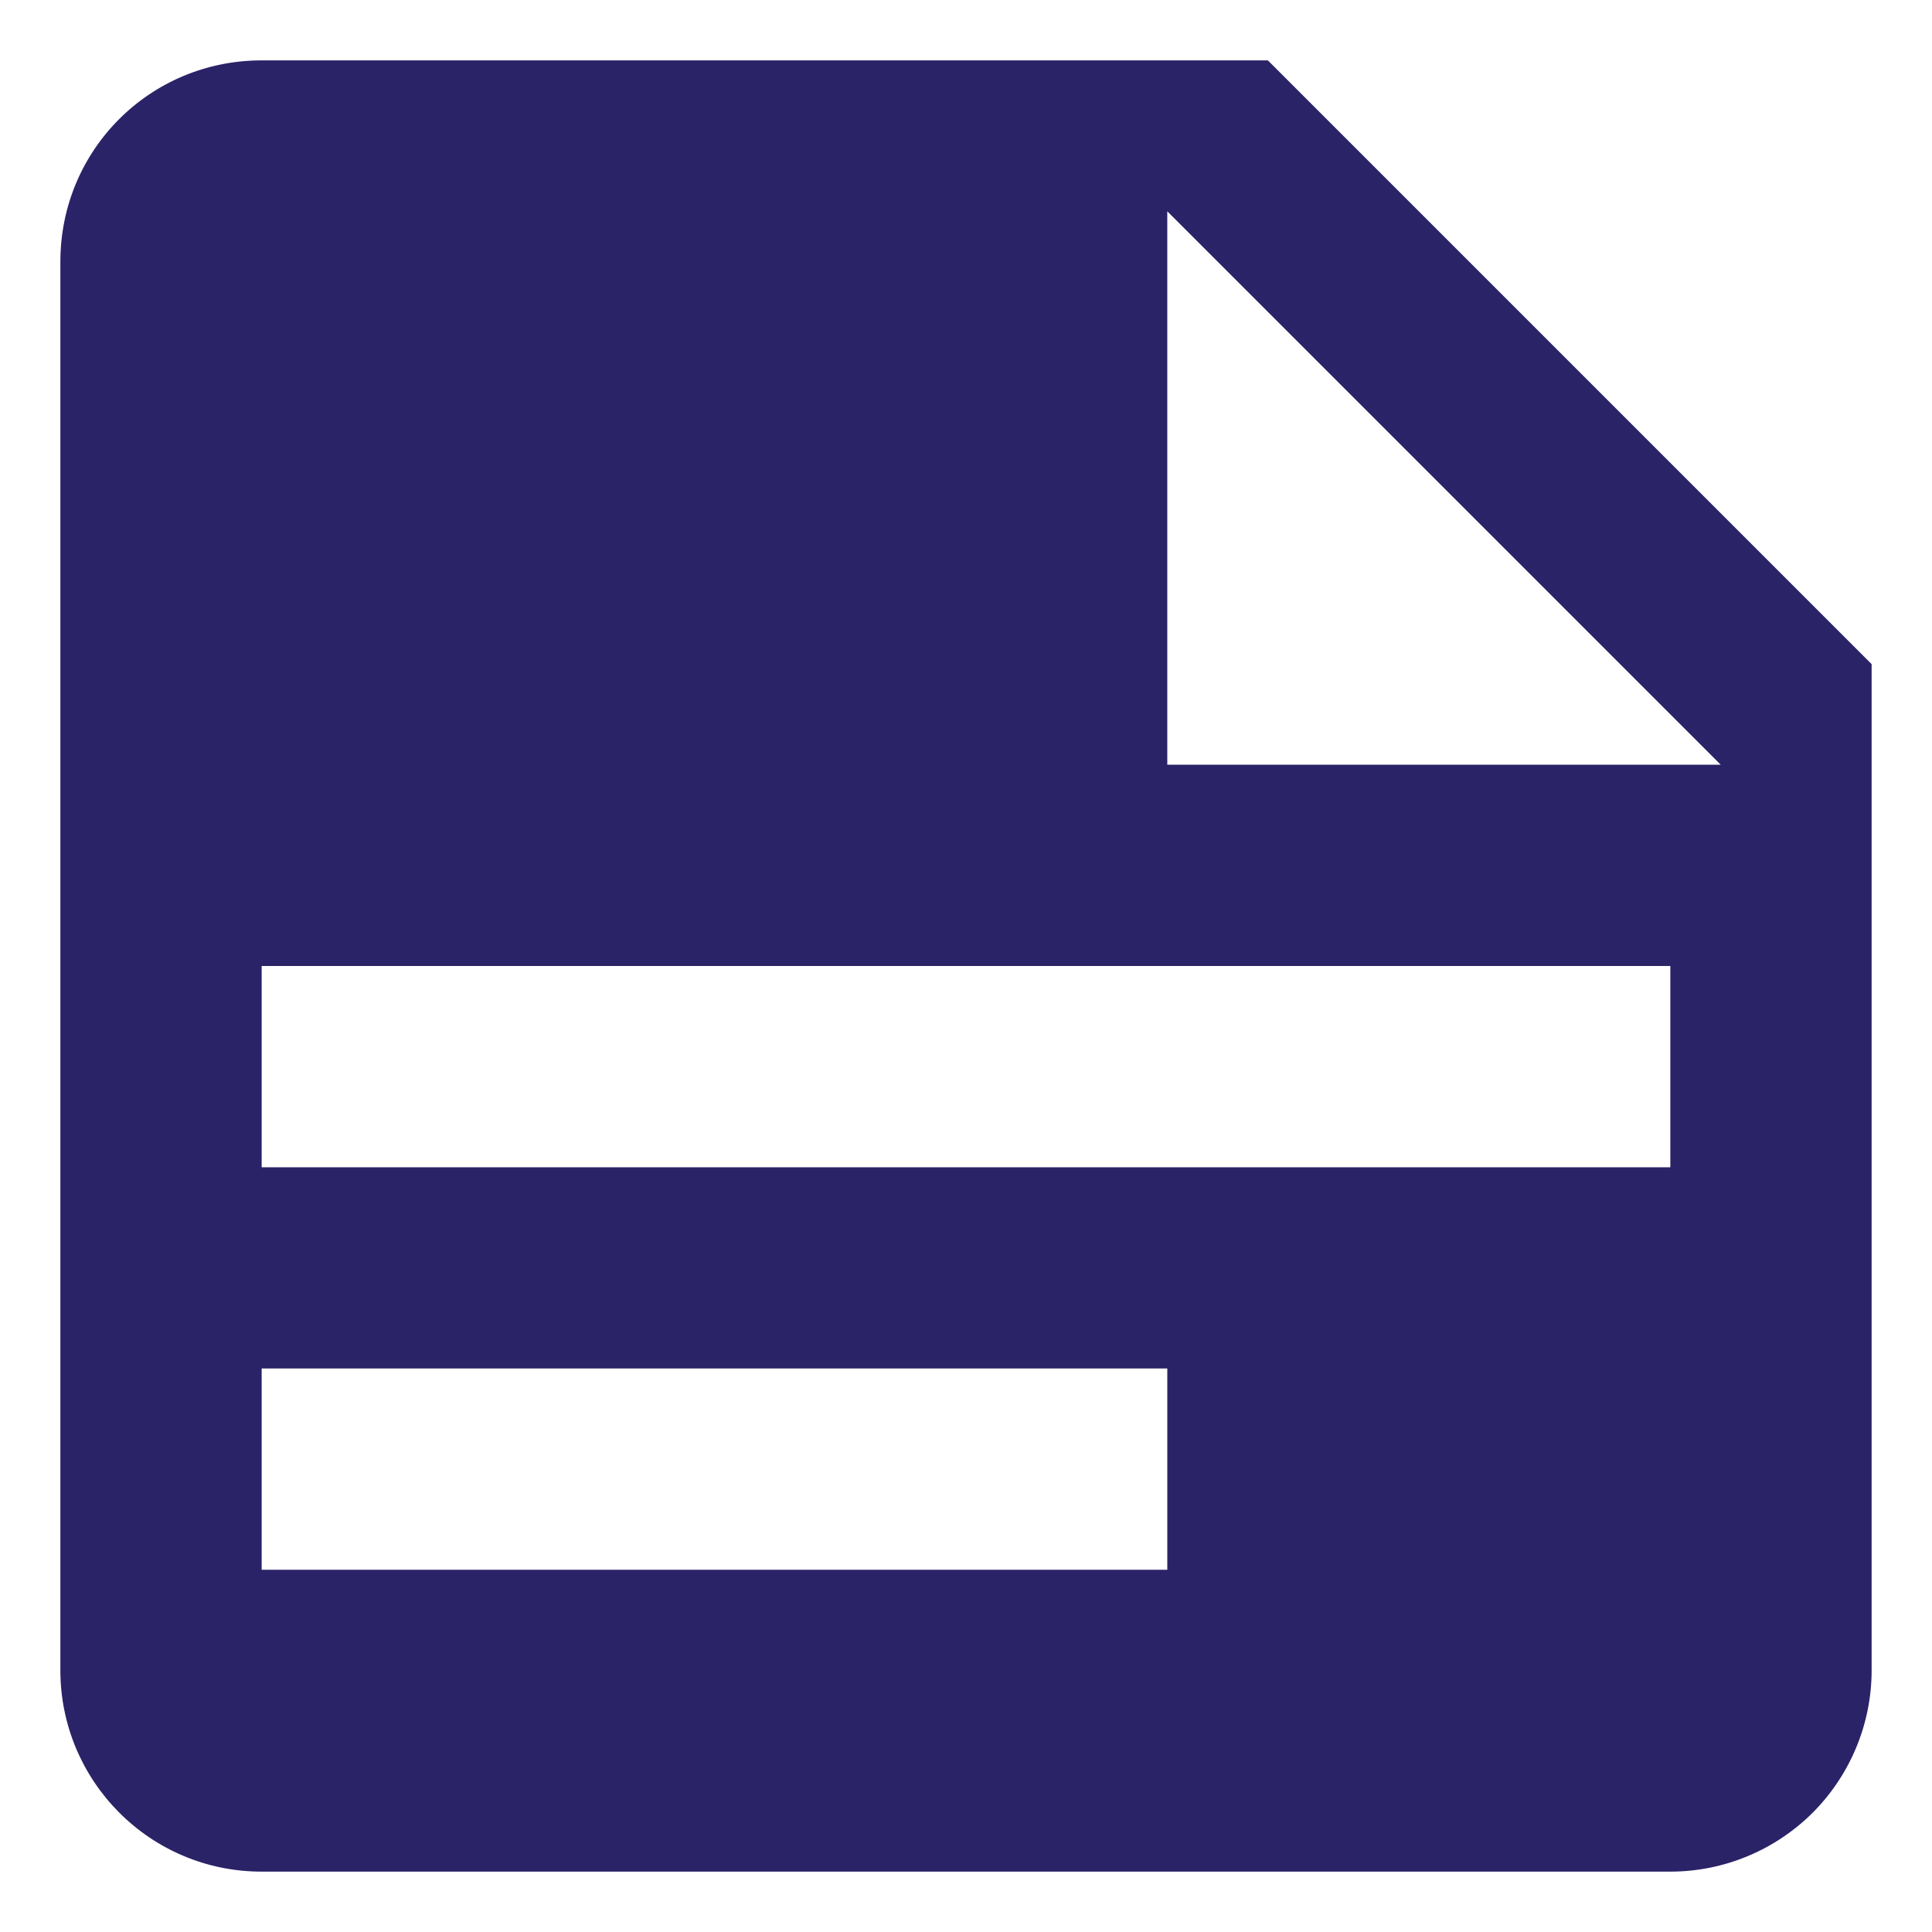 <svg xmlns="http://www.w3.org/2000/svg" width="16" height="16" viewBox="0 0 16 16" fill="none">
    <path d="M9.667 6.333H14.25L9.667 1.75V6.333ZM2.167 0.5H10.5L15.5 5.5V13.833C15.5 14.275 15.324 14.699 15.012 15.012C14.699 15.324 14.275 15.5 13.833 15.5H2.167C1.242 15.5 0.5 14.75 0.5 13.833V2.167C0.5 1.242 1.242 0.5 2.167 0.5ZM2.167 8V9.667H13.833V8H2.167ZM2.167 11.333V13H9.667V11.333H2.167Z" fill="#2B2367"/>
</svg>